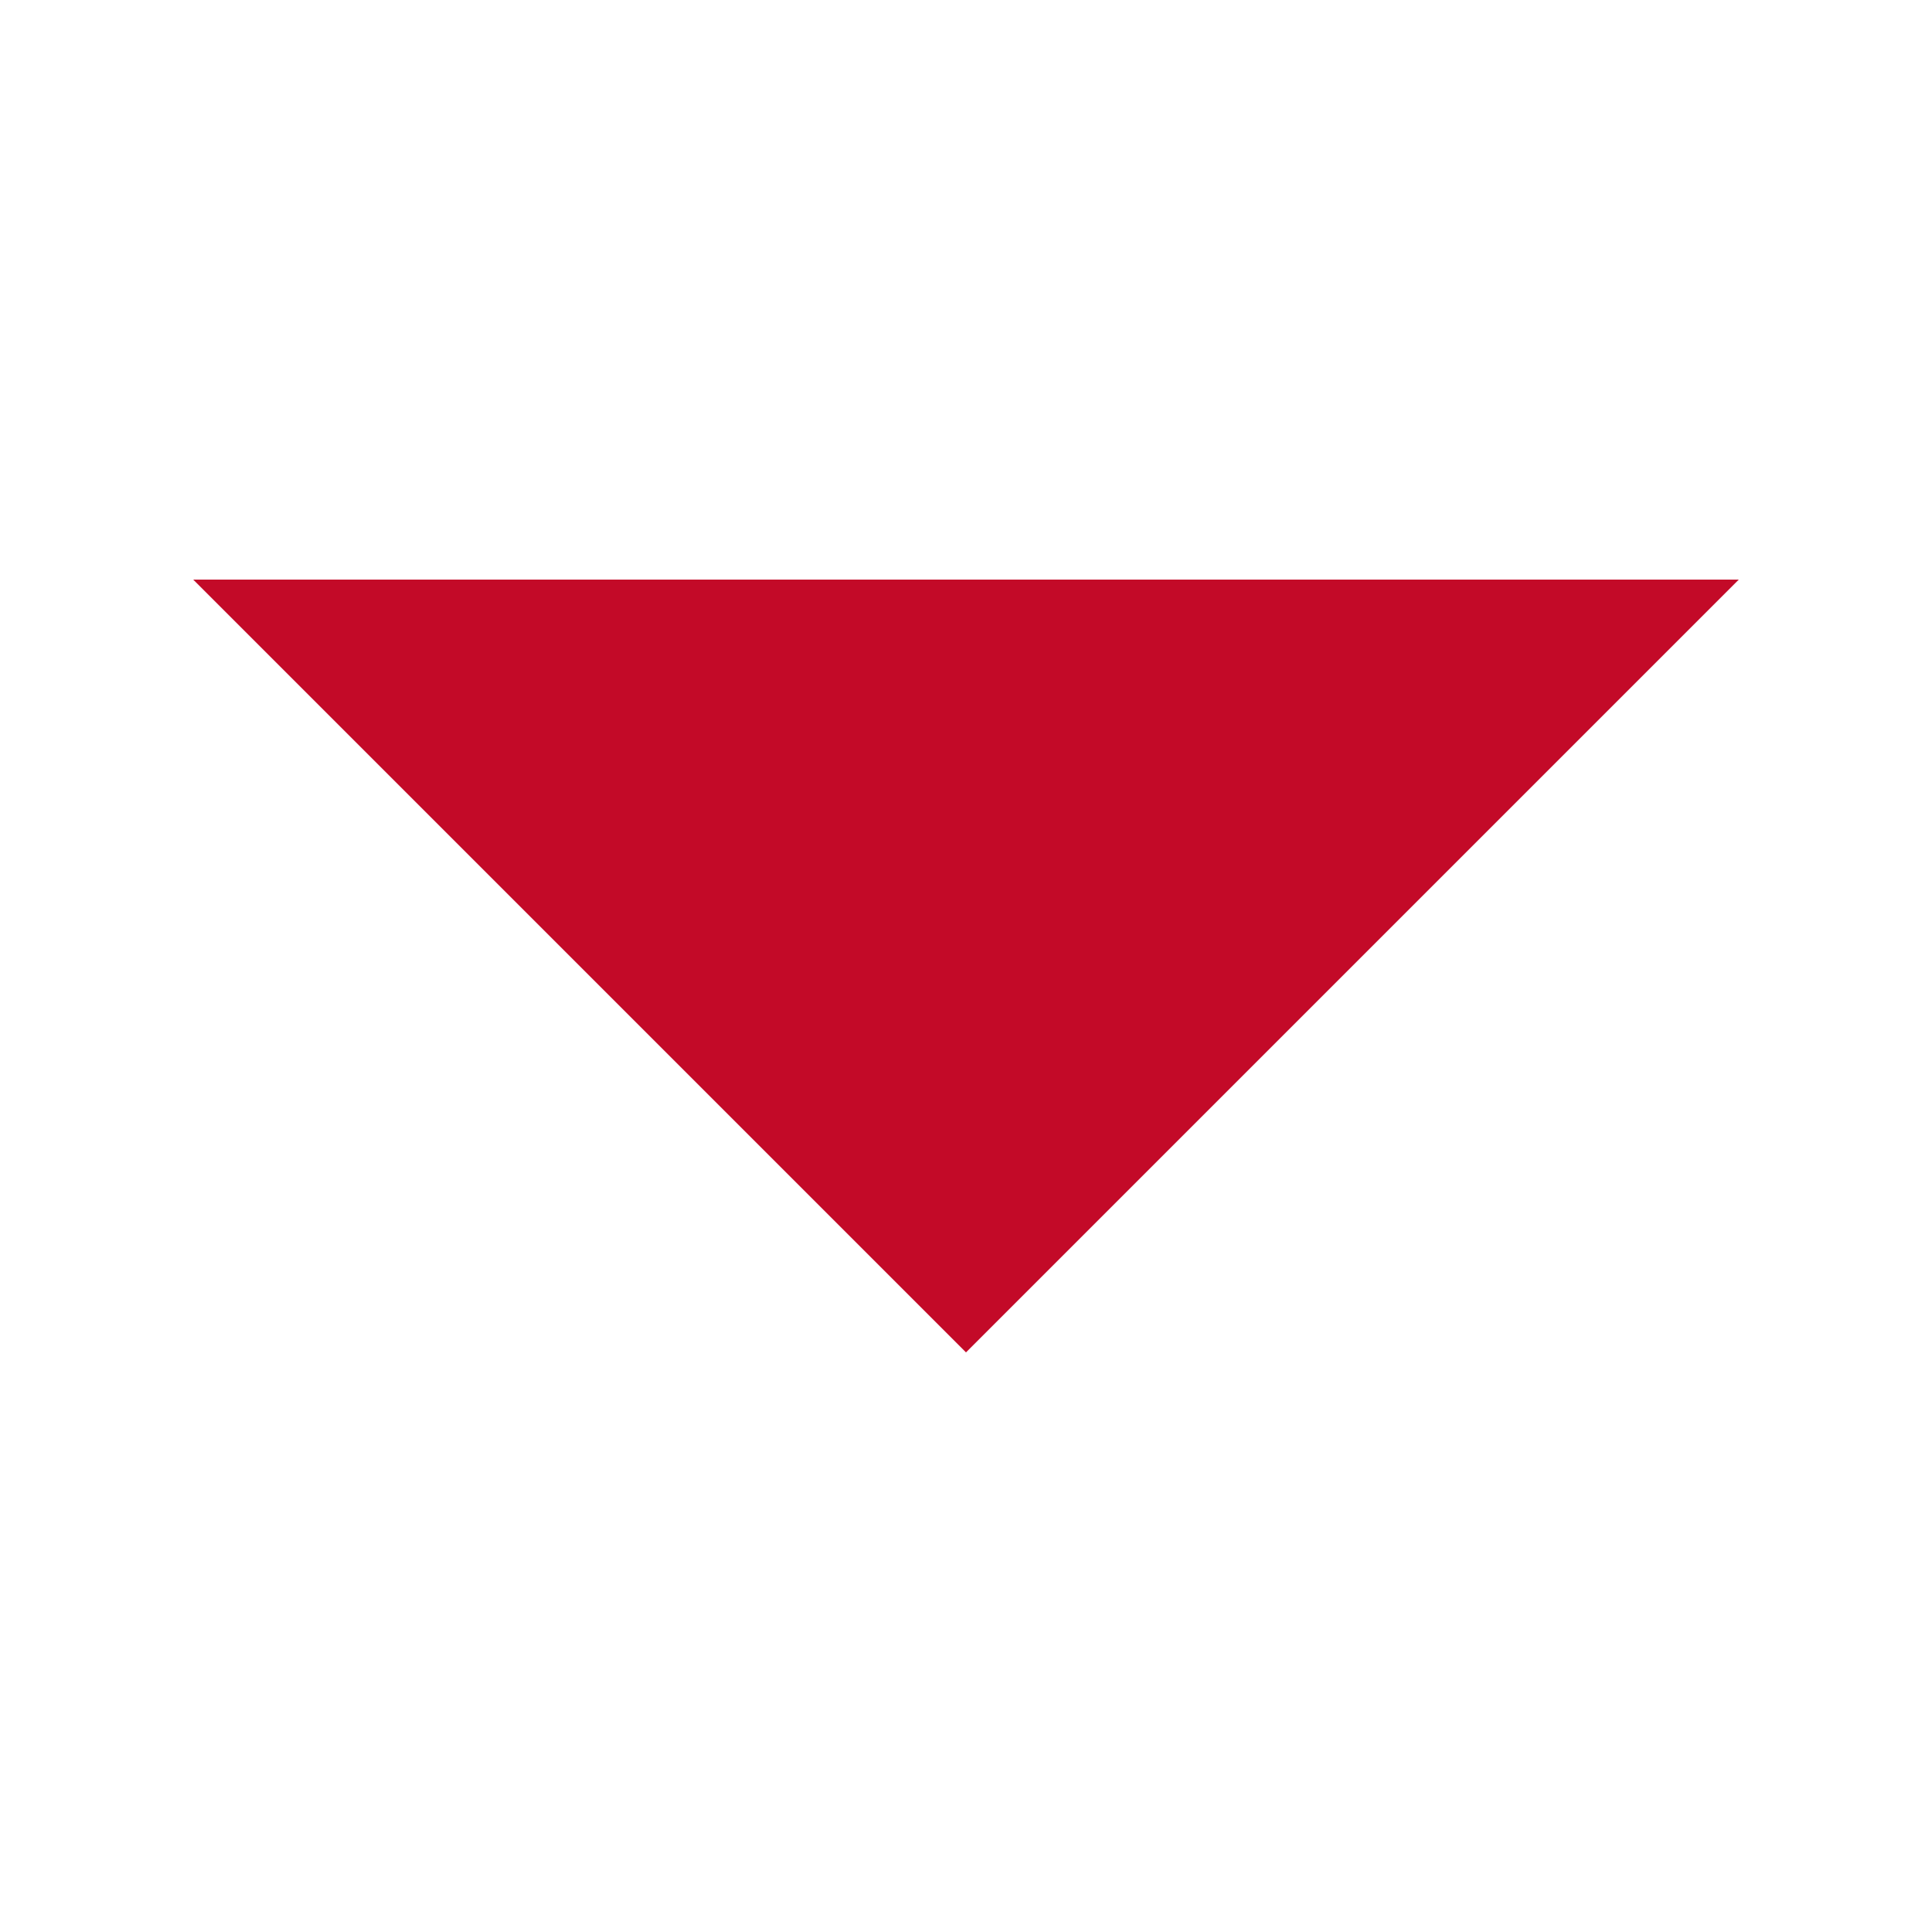 <svg width="10" height="10" viewBox="0 0 10 10" xmlns="http://www.w3.org/2000/svg"><title>icon-droparrow-red</title><g fill="none" fill-rule="evenodd"><path d="M1 1h8v8H1z"/><path fill="#C30A28" d="M1 3h8L5 7z"/></g></svg>